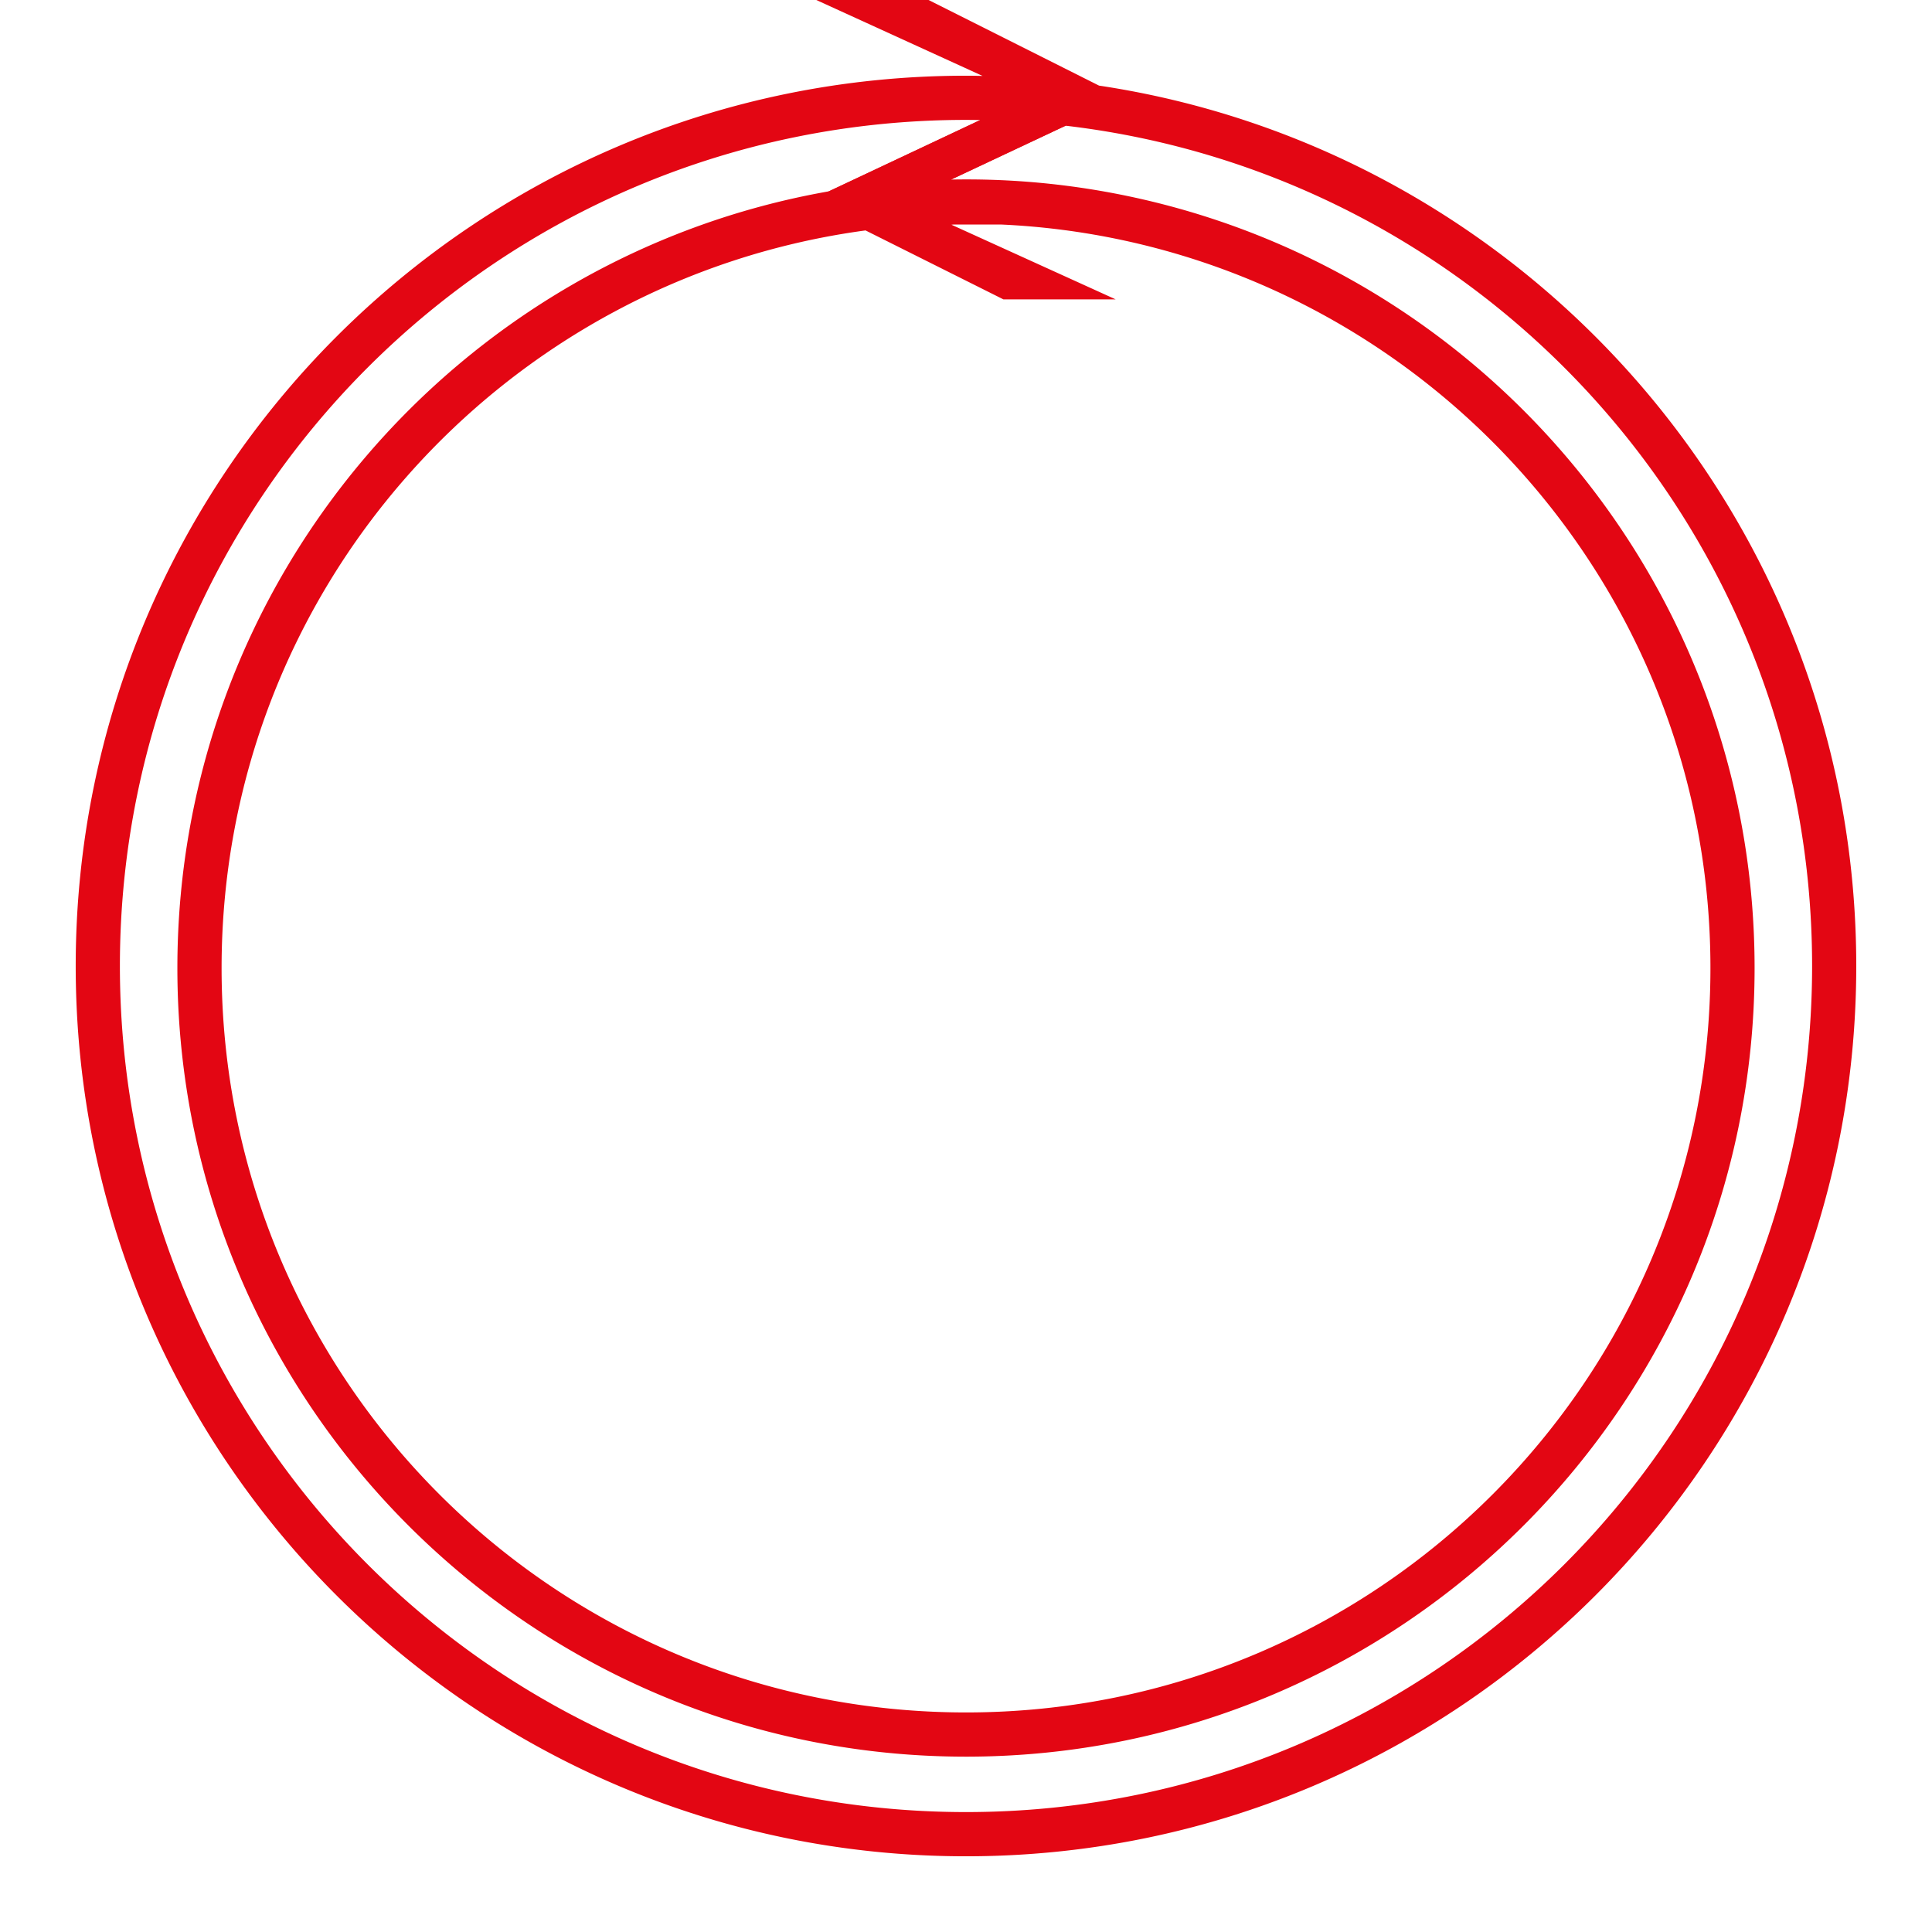 <svg xmlns="http://www.w3.org/2000/svg" viewBox="0 0 64.535 64.535"><path fill="#e30613" d="M32.267 58.678c14.54 0 26.342-11.802 26.342-26.342 0-11.148-6.932-20.69-16.727-24.531a26.3 26.3 0 0 0-10.111-1.807L36.017 4l-2.294-.453-6.034 2.844h-.002C15.327 8.56 5.925 19.359 5.925 32.336c0 14.539 11.802 26.342 26.342 26.342zm0-1.477c-13.741 0-24.865-11.124-24.865-24.865 0-12.603 9.358-23.002 21.51-24.639L33.517 10h3.75L31.78 7.506c.027 0 .053-.006.08-.006h1.586a24.7 24.7 0 0 1 7.899 1.68c9.241 3.625 15.789 12.62 15.789 23.156 0 13.74-11.124 24.865-24.865 24.865z"/><path fill="#e30613" d="M32.267 62.006c16.415 0 29.738-13.323 29.738-29.738 0-14.904-10.983-27.26-25.291-29.408h-.002L31.017 0h-3.75l5.553 2.536a31 31 0 0 0-.553-.007c-16.415 0-29.738 13.323-29.738 29.74 0 16.414 13.323 29.737 29.738 29.737zm0-1.477c-15.617 0-28.262-12.645-28.262-28.262S16.65 4.005 32.267 4.005c.16 0 .479.004.479.004l-6.791 3.196 4.446-.564 5.192-2.442h.002C49.642 5.844 60.53 17.776 60.53 32.267c0 15.617-12.645 28.262-28.262 28.262z"/></svg>